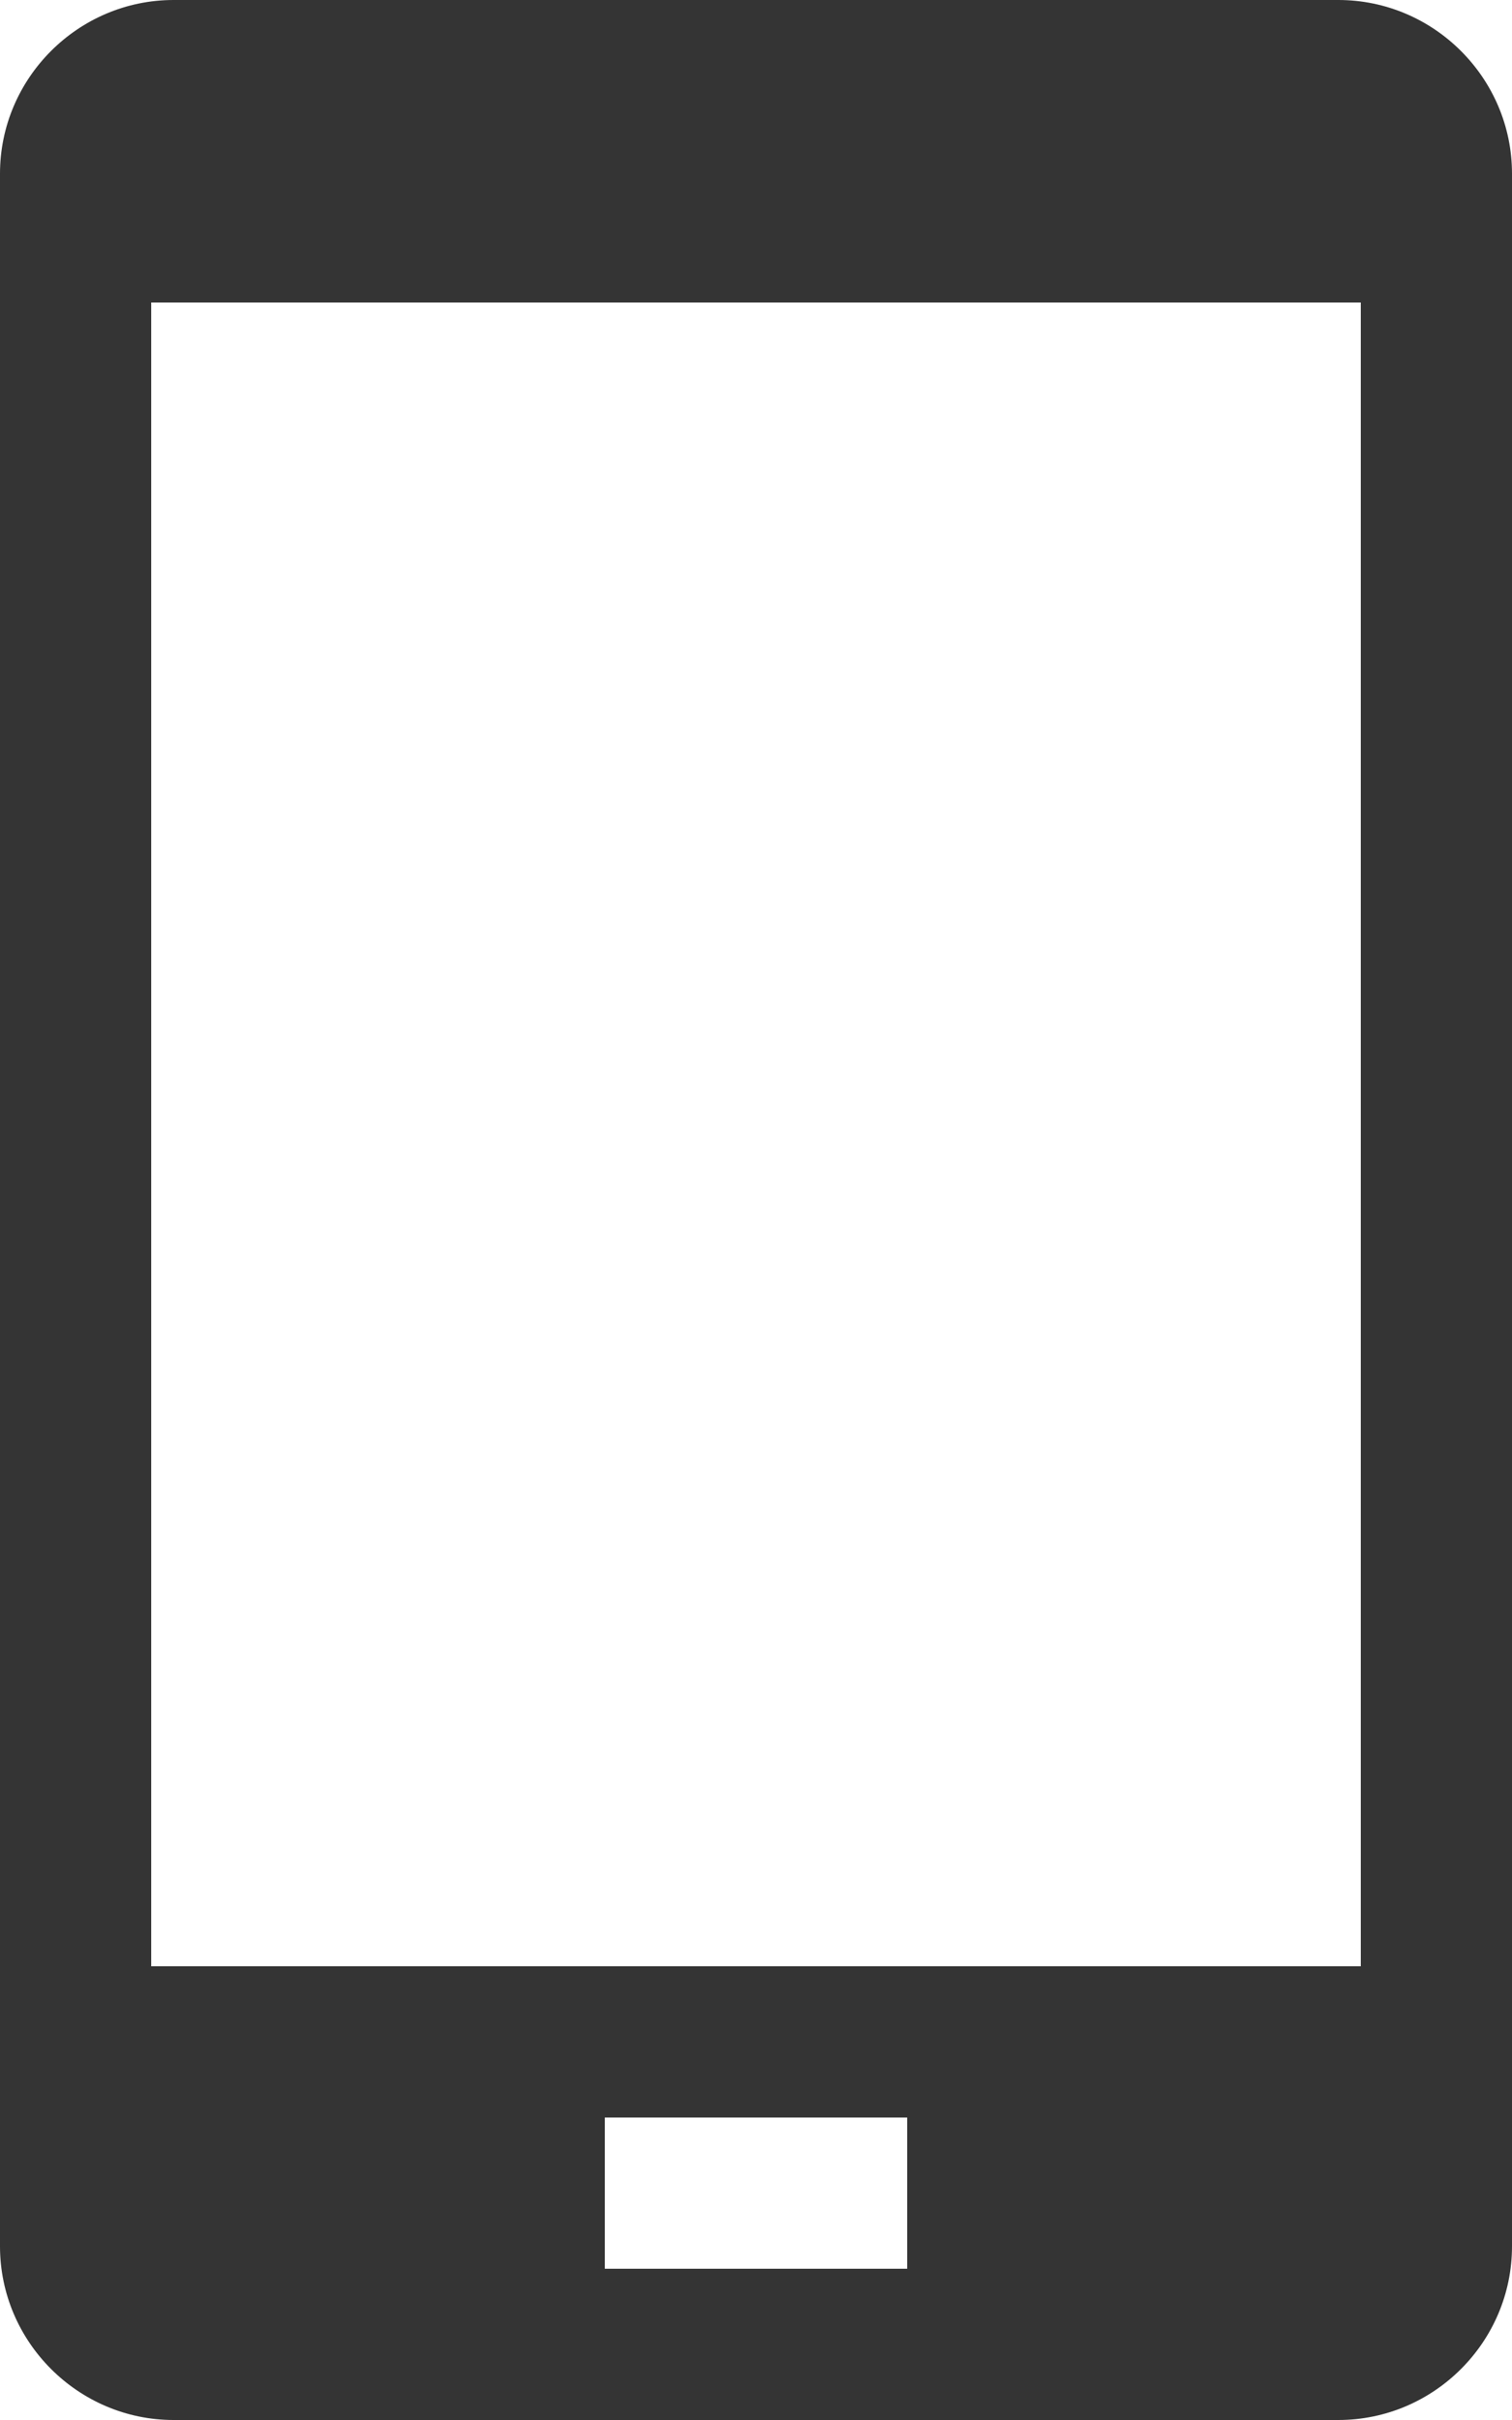 <svg width="20" height="32" viewBox="0 0 20 32" fill="none" xmlns="http://www.w3.org/2000/svg">
<path fill-rule="evenodd" clip-rule="evenodd" d="M2.296 0H17.703C18.966 0 20 1.033 20 2.296V29.703C20 30.968 18.966 32 17.703 32H2.296C1.034 32 0 30.966 0 29.703V2.296C0 1.033 1.034 0 2.296 0ZM2 26H18V4H2V26ZM12 28H8V30H12V28Z" fill="#343434"/>
</svg>

